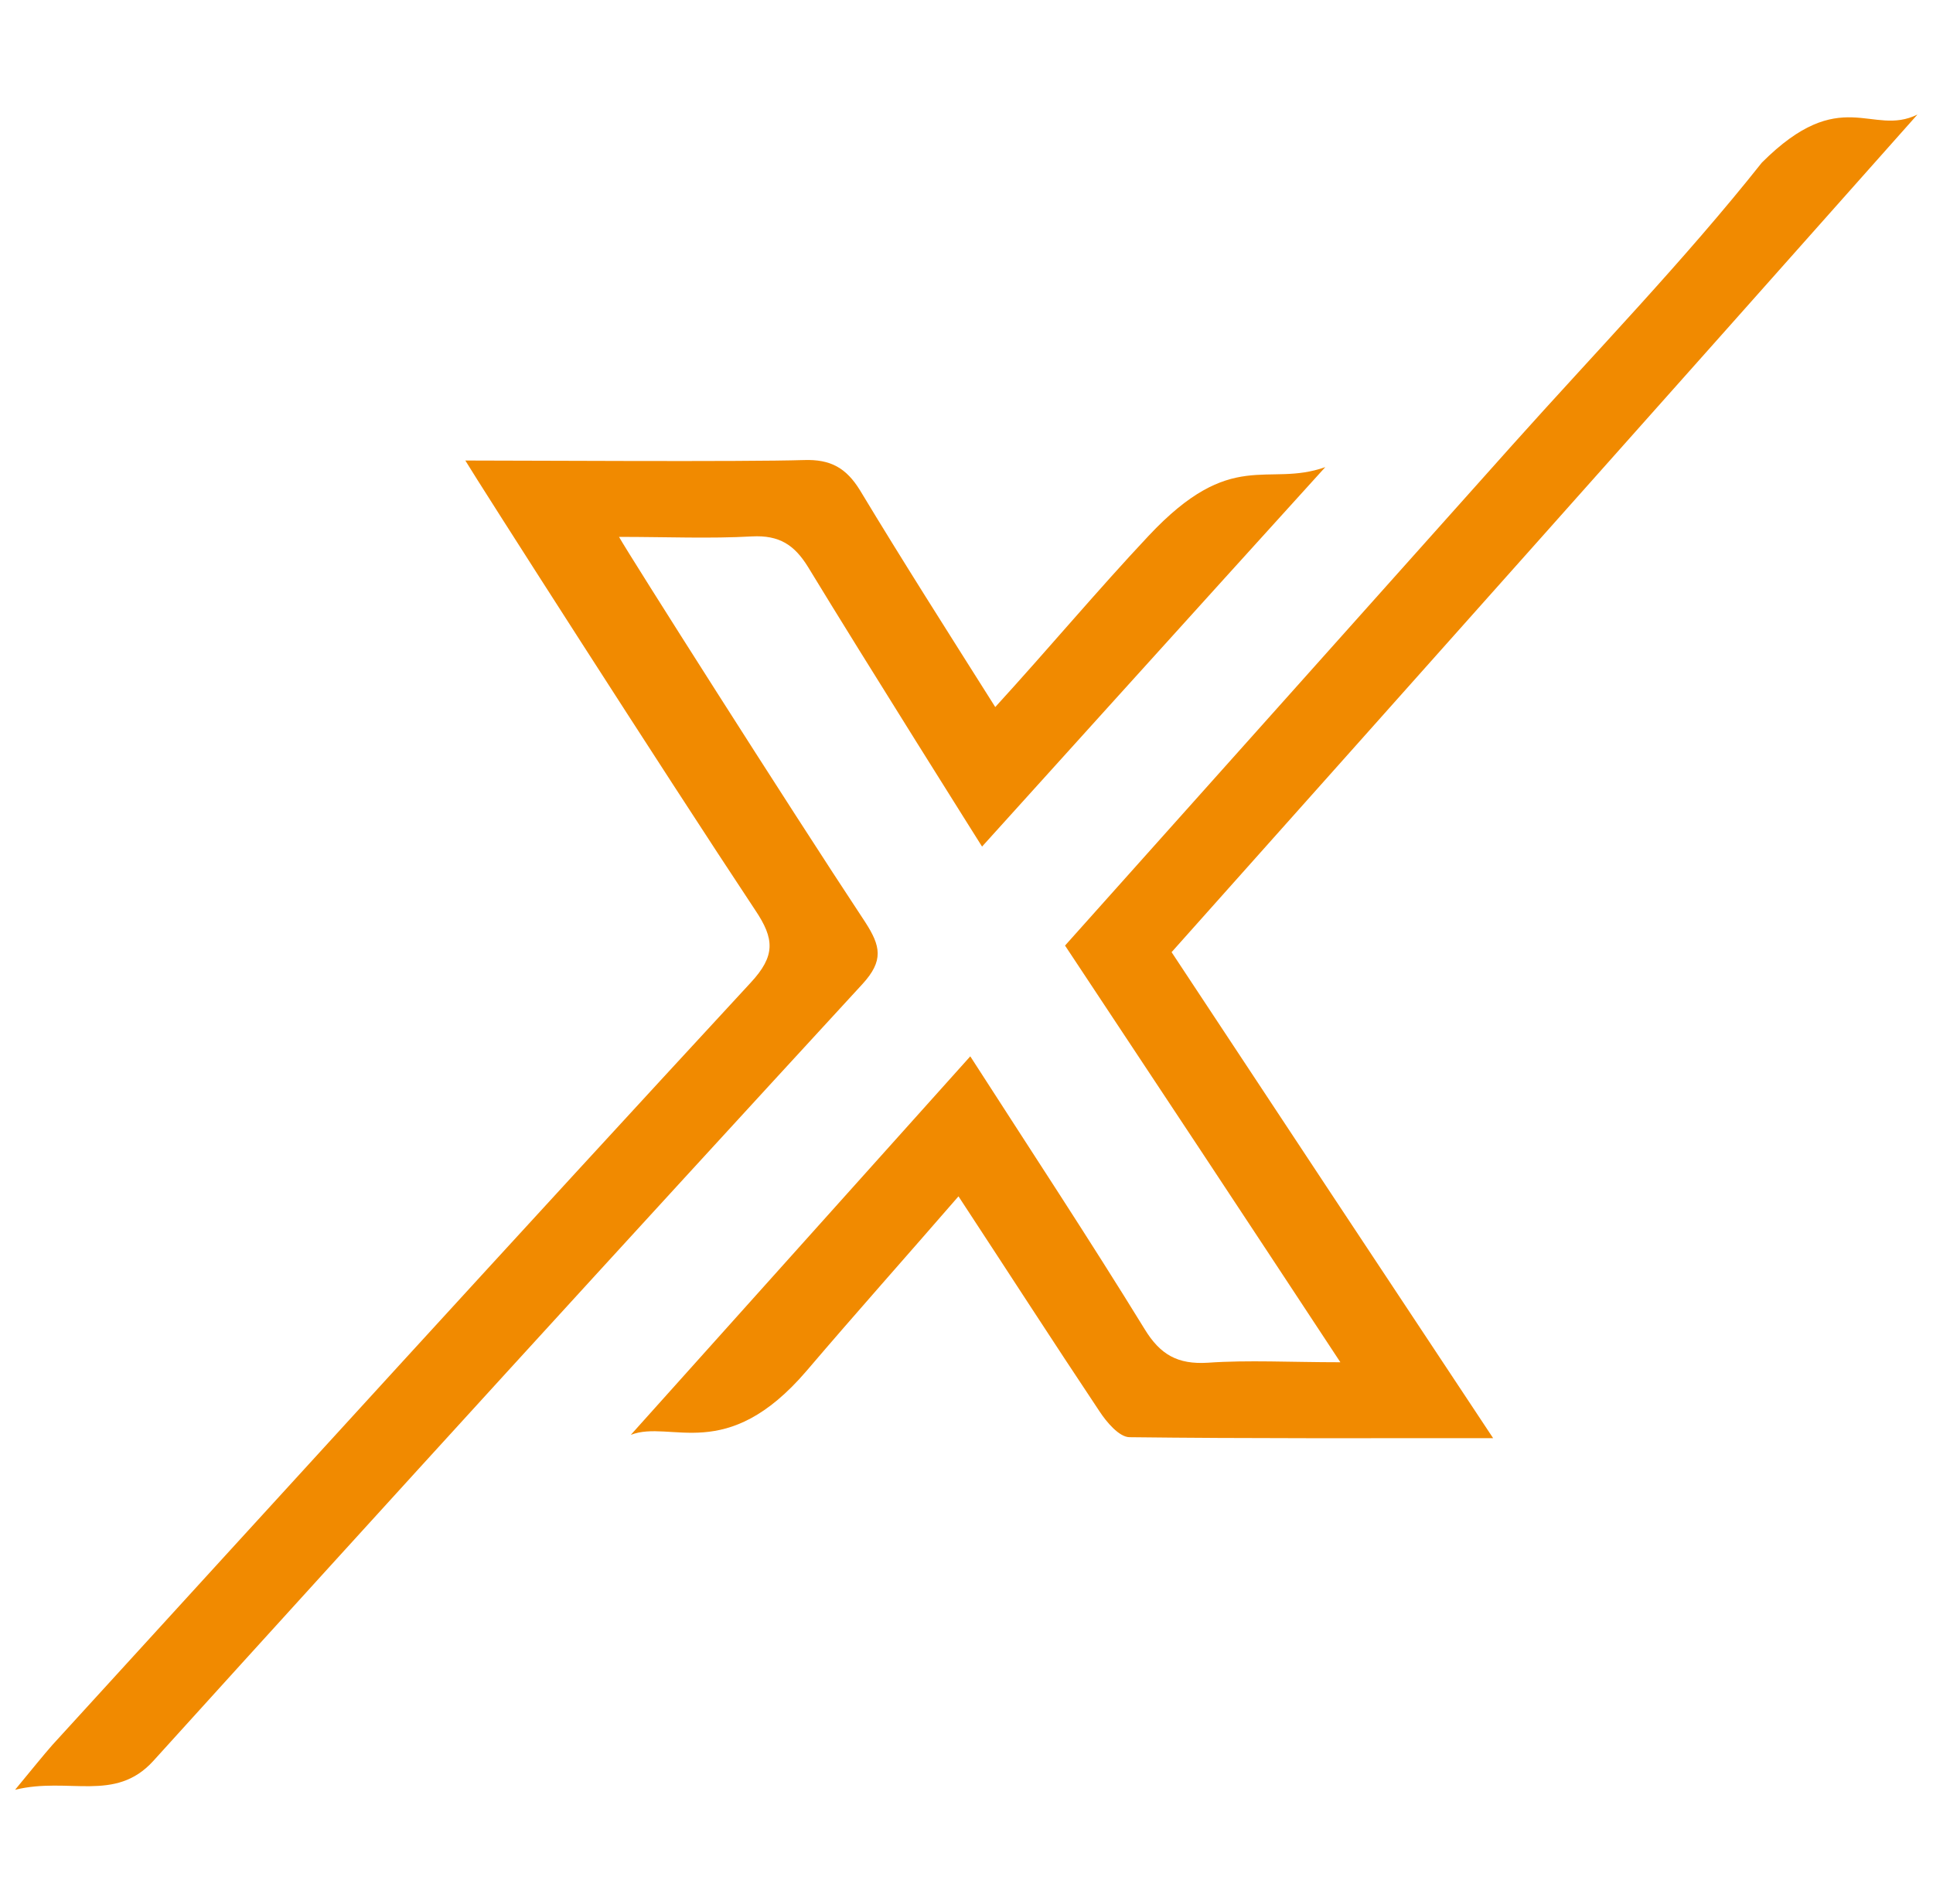 <?xml version="1.0" encoding="utf-8"?>
<!-- Generator: Adobe Illustrator 24.0.2, SVG Export Plug-In . SVG Version: 6.00 Build 0)  -->
<svg version="1.1" id="Capa_1" xmlns="http://www.w3.org/2000/svg" xmlns:xlink="http://www.w3.org/1999/xlink" x="0px" y="0px"
	 viewBox="0 0 410 404" style="enable-background:new 0 0 410 404;" xml:space="preserve">
<style type="text/css">
	.st0{fill:#F18A00;}
</style>
<g>
	<path class="st0" d="M208.3,179.6c0,0-25-39.7-36.9-59.3c-2.9-4.7-6.1-6.8-11.9-6.5c-9,0.5-17.9,0.1-28.2,0.1
		c1.8,3.3,36,57.2,52.2,81.7c3.3,5.1,4,8.2-0.6,13.2C132.5,263.6,82.4,318.5,32.5,373.6c-8.1,8.9-17.9,3.3-29.3,6.1
		c3.8-4.6,5.8-7.1,7.9-9.5c49.3-54,98.5-108,148.1-161.7c5.3-5.7,5.1-9.3,1-15.4c-19.1-28.8-59.2-91.5-61.5-95.4
		c12.4,0,59.4,0.3,71.8-0.1c5.7-0.2,9,1.7,11.9,6.4c9.1,15.1,18.6,30,28.7,46c11.5-12.6,21.7-24.8,32.5-36.3
		c17.7-18.9,25.1-10.2,37.5-14.6C257.6,125,208.3,179.6,208.3,179.6z"/>
	<path class="st0" d="M225.9,200.6c31.8-35.6,63.3-70.8,94.8-106.1c17.8-19.9,36.5-39.2,53-60c16.8-16.8,23.3-5.4,33-10.2
		C353.7,84,301.3,142.8,248.5,202c22.5,34.1,44.8,67.8,68.2,103.1c-26.9,0-52,0.1-77.1-0.2c-2.2,0-4.9-3.2-6.4-5.5
		c-9.8-14.7-19.4-29.6-29.9-45.6c-11.1,12.8-21.8,24.8-32.2,37c-17.1,20-28.8,10.3-37.3,13.6c24.3-27.1,47.8-53.3,72-80.3
		c12.8,19.9,25.2,38.7,37,57.9c3.3,5.4,7,7.5,13.4,7.1c8.6-0.6,17.4-0.1,28.1-0.1C264.3,258.6,245.2,229.7,225.9,200.6z"/>
</g>
</svg>
